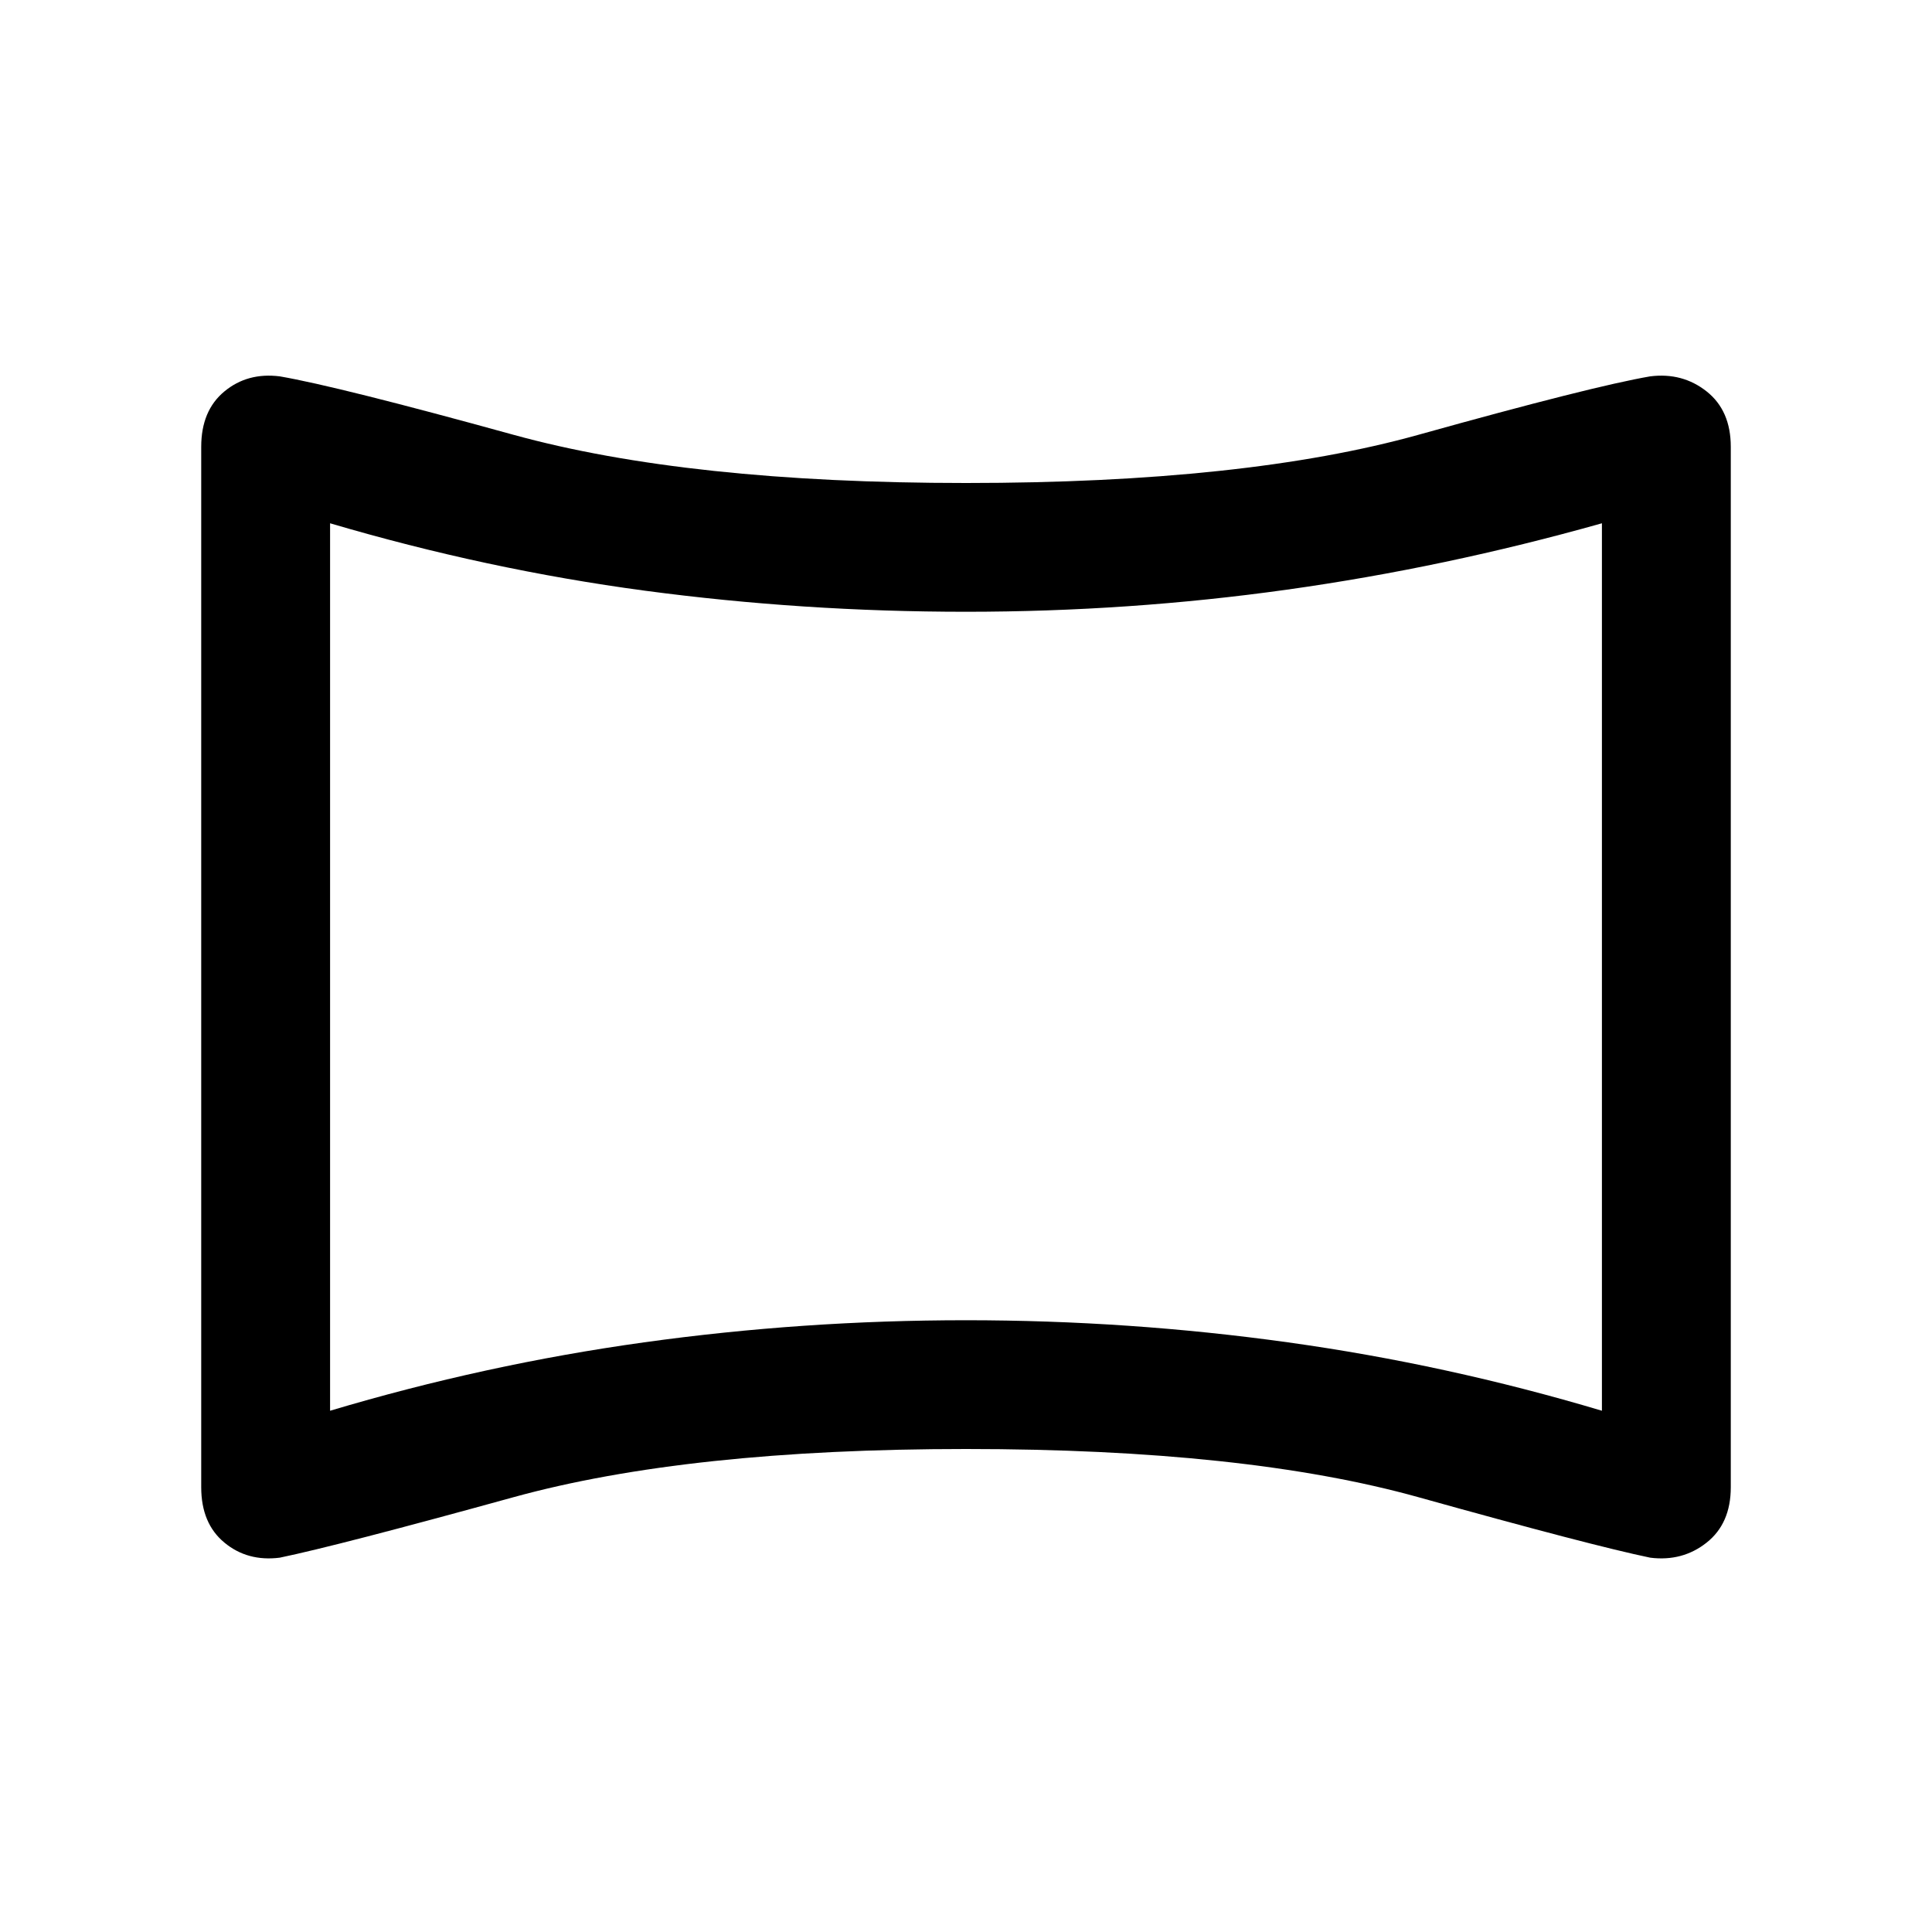 <svg xmlns="http://www.w3.org/2000/svg" viewBox="0 0 20 20"><path d="M2.896 16.125q-.334.042-.573-.156-.24-.198-.24-.573V4.625q0-.375.24-.573.239-.198.573-.156Q3.5 4 5.312 4.5 7.125 5 10 5q2.896 0 4.687-.5 1.792-.5 2.396-.604.334-.042.584.156.25.198.25.573v10.771q0 .375-.25.573-.25.198-.584.156-.604-.125-2.396-.625Q12.896 15 10 15q-2.875 0-4.688.5-1.812.5-2.416.625Zm.521-1.521q1.604-.479 3.25-.708 1.645-.229 3.333-.229 1.688 0 3.333.229 1.646.229 3.25.708V5.417q-1.625.458-3.26.687-1.635.229-3.323.229t-3.323-.218q-1.635-.219-3.26-.698ZM10 10Z"/></svg>
